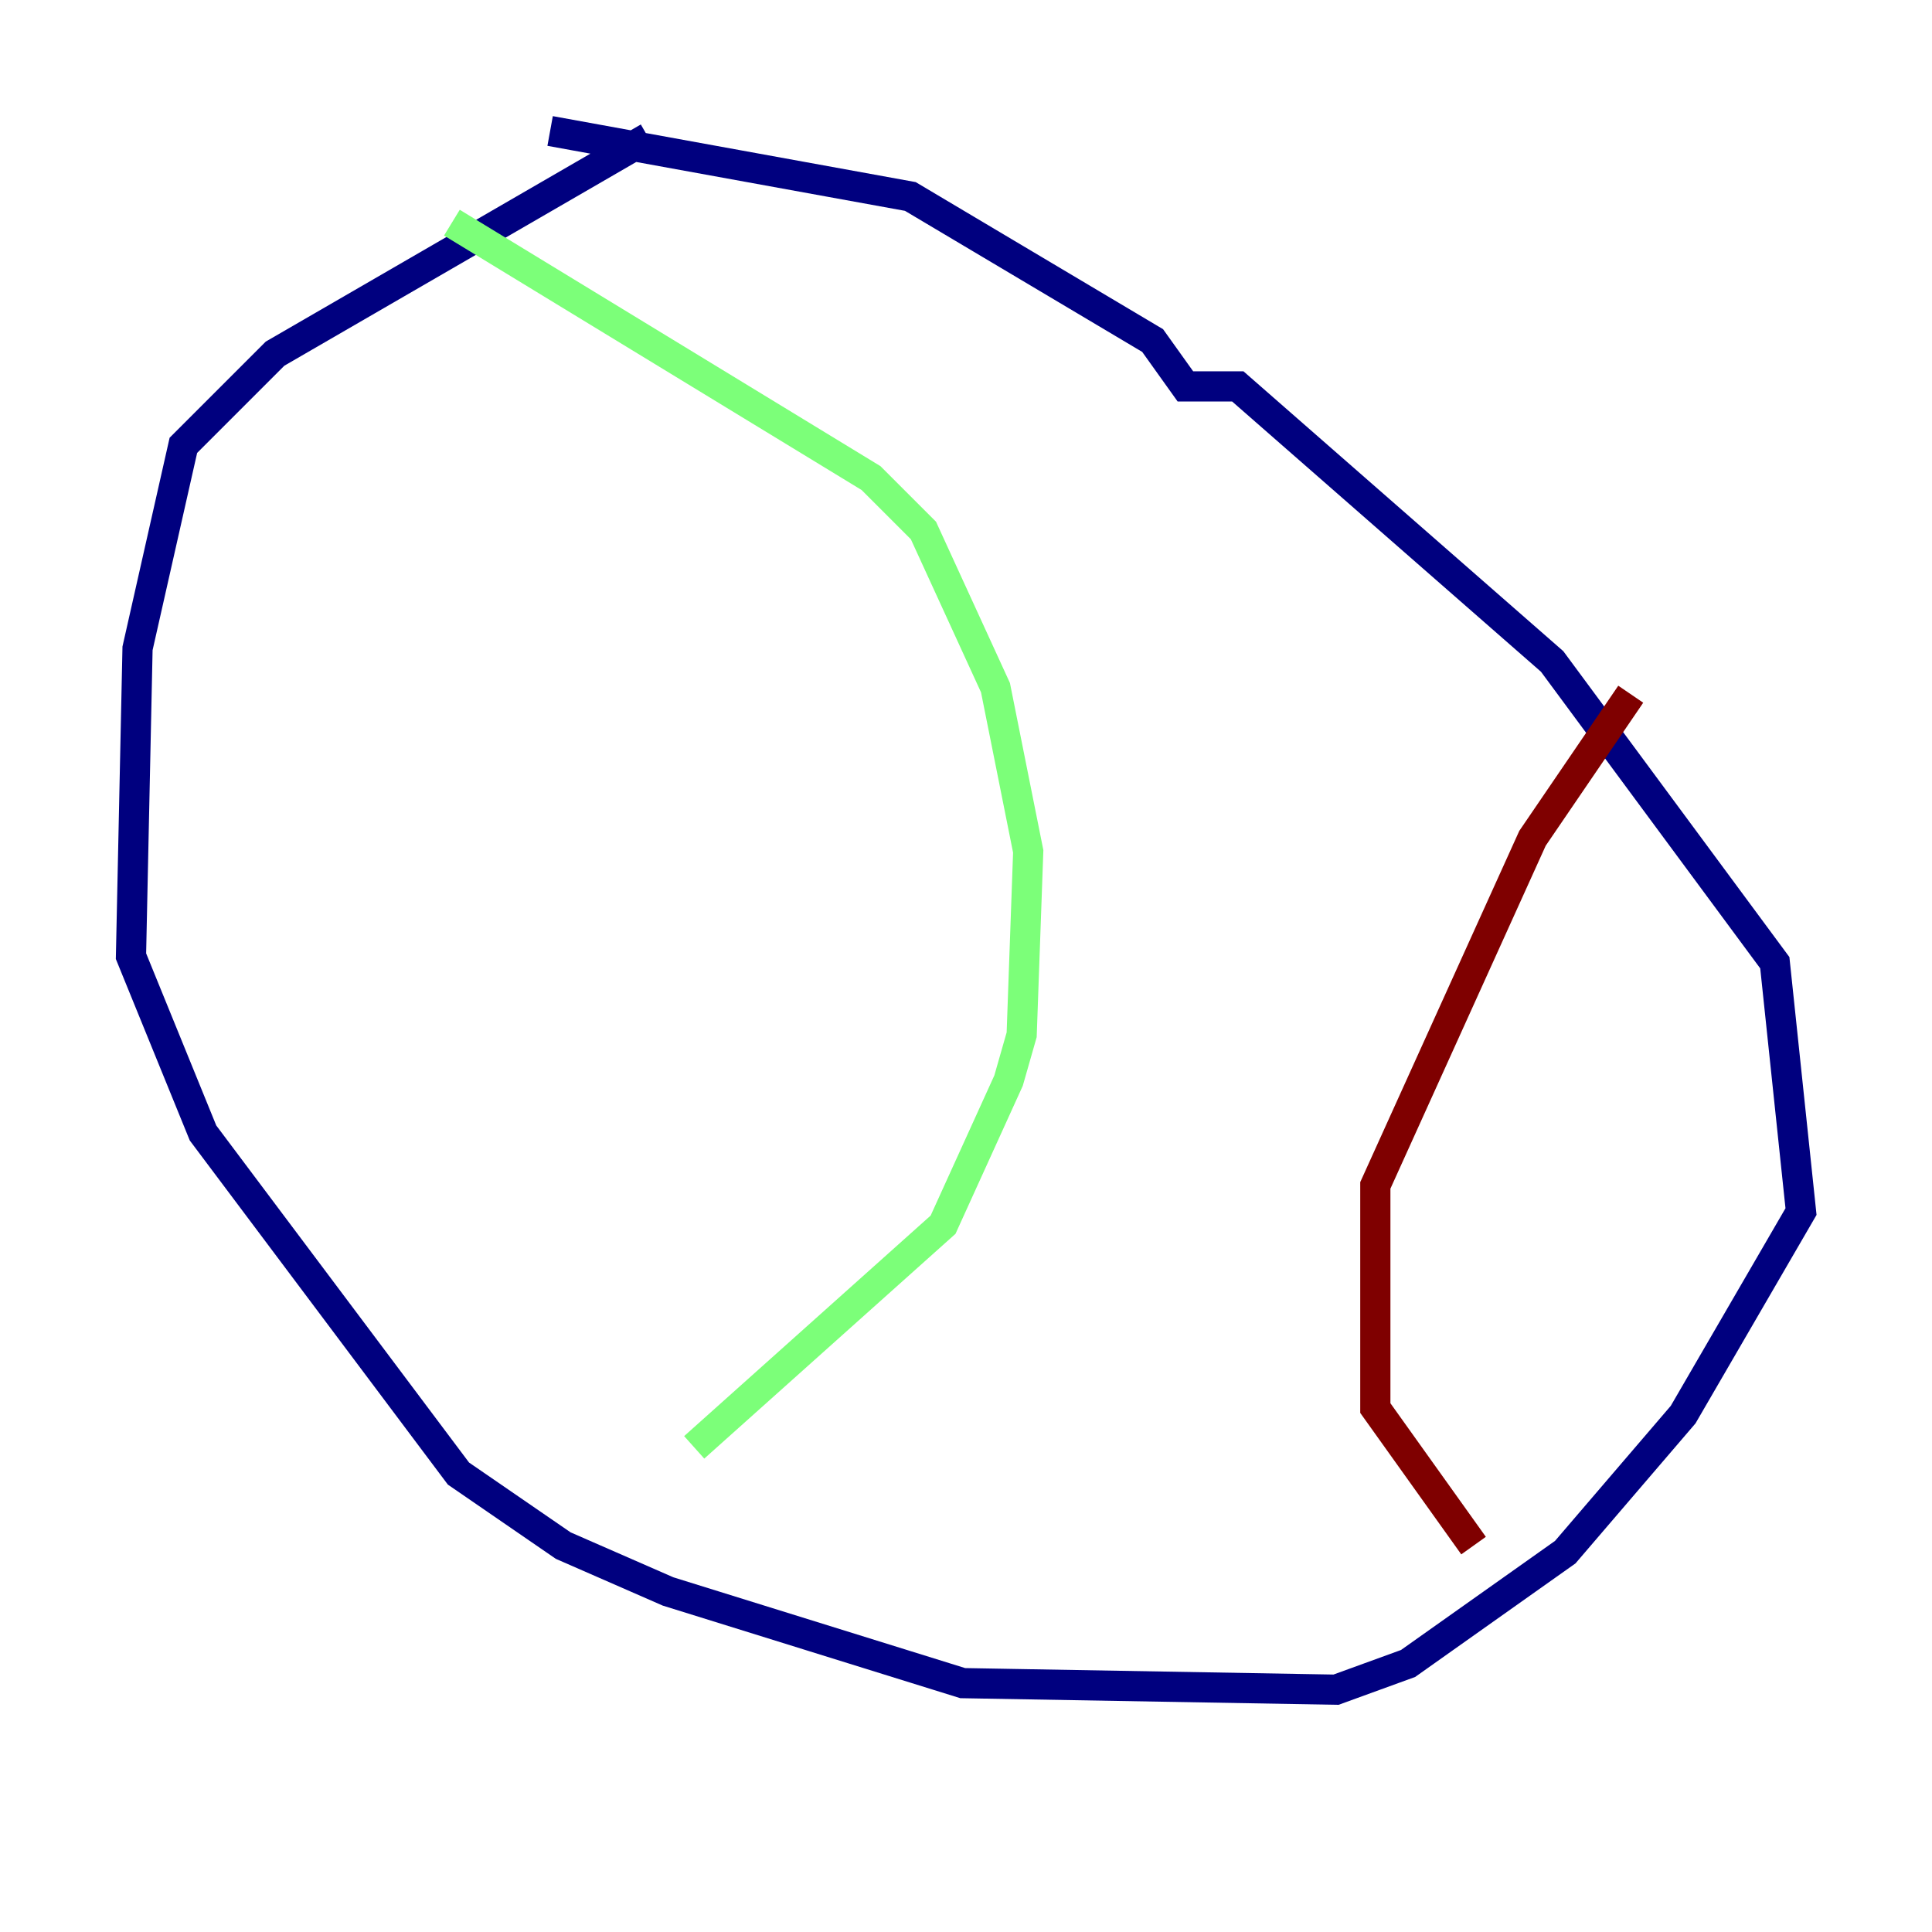 <?xml version="1.0" encoding="utf-8" ?>
<svg baseProfile="tiny" height="128" version="1.2" viewBox="0,0,128,128" width="128" xmlns="http://www.w3.org/2000/svg" xmlns:ev="http://www.w3.org/2001/xml-events" xmlns:xlink="http://www.w3.org/1999/xlink"><defs /><polyline fill="none" points="42.956,9.112 18.224,23.43 12.149,29.505 9.112,42.956 8.678,63.349 13.451,75.064 30.373,97.627 37.315,102.4 44.258,105.437 63.783,111.512 88.515,111.946 93.288,110.21 103.702,102.834 111.512,93.722 119.322,80.271 117.586,63.783 102.834,43.824 82.007,25.6 78.536,25.6 76.366,22.563 60.312,13.017 36.447,8.678" stroke="#00007f" stroke-width="2" /><polyline fill="none" points="29.939,14.752 57.709,31.675 61.18,35.146 65.953,45.559 68.122,56.407 67.688,68.556 66.82,71.593 62.481,81.139 45.993,95.891" stroke="#7cff79" stroke-width="2" /><polyline fill="none" points="108.041,45.993 101.532,55.539 91.119,78.536 91.119,93.288 97.627,102.4" stroke="#7f0000" stroke-width="2" /></svg>